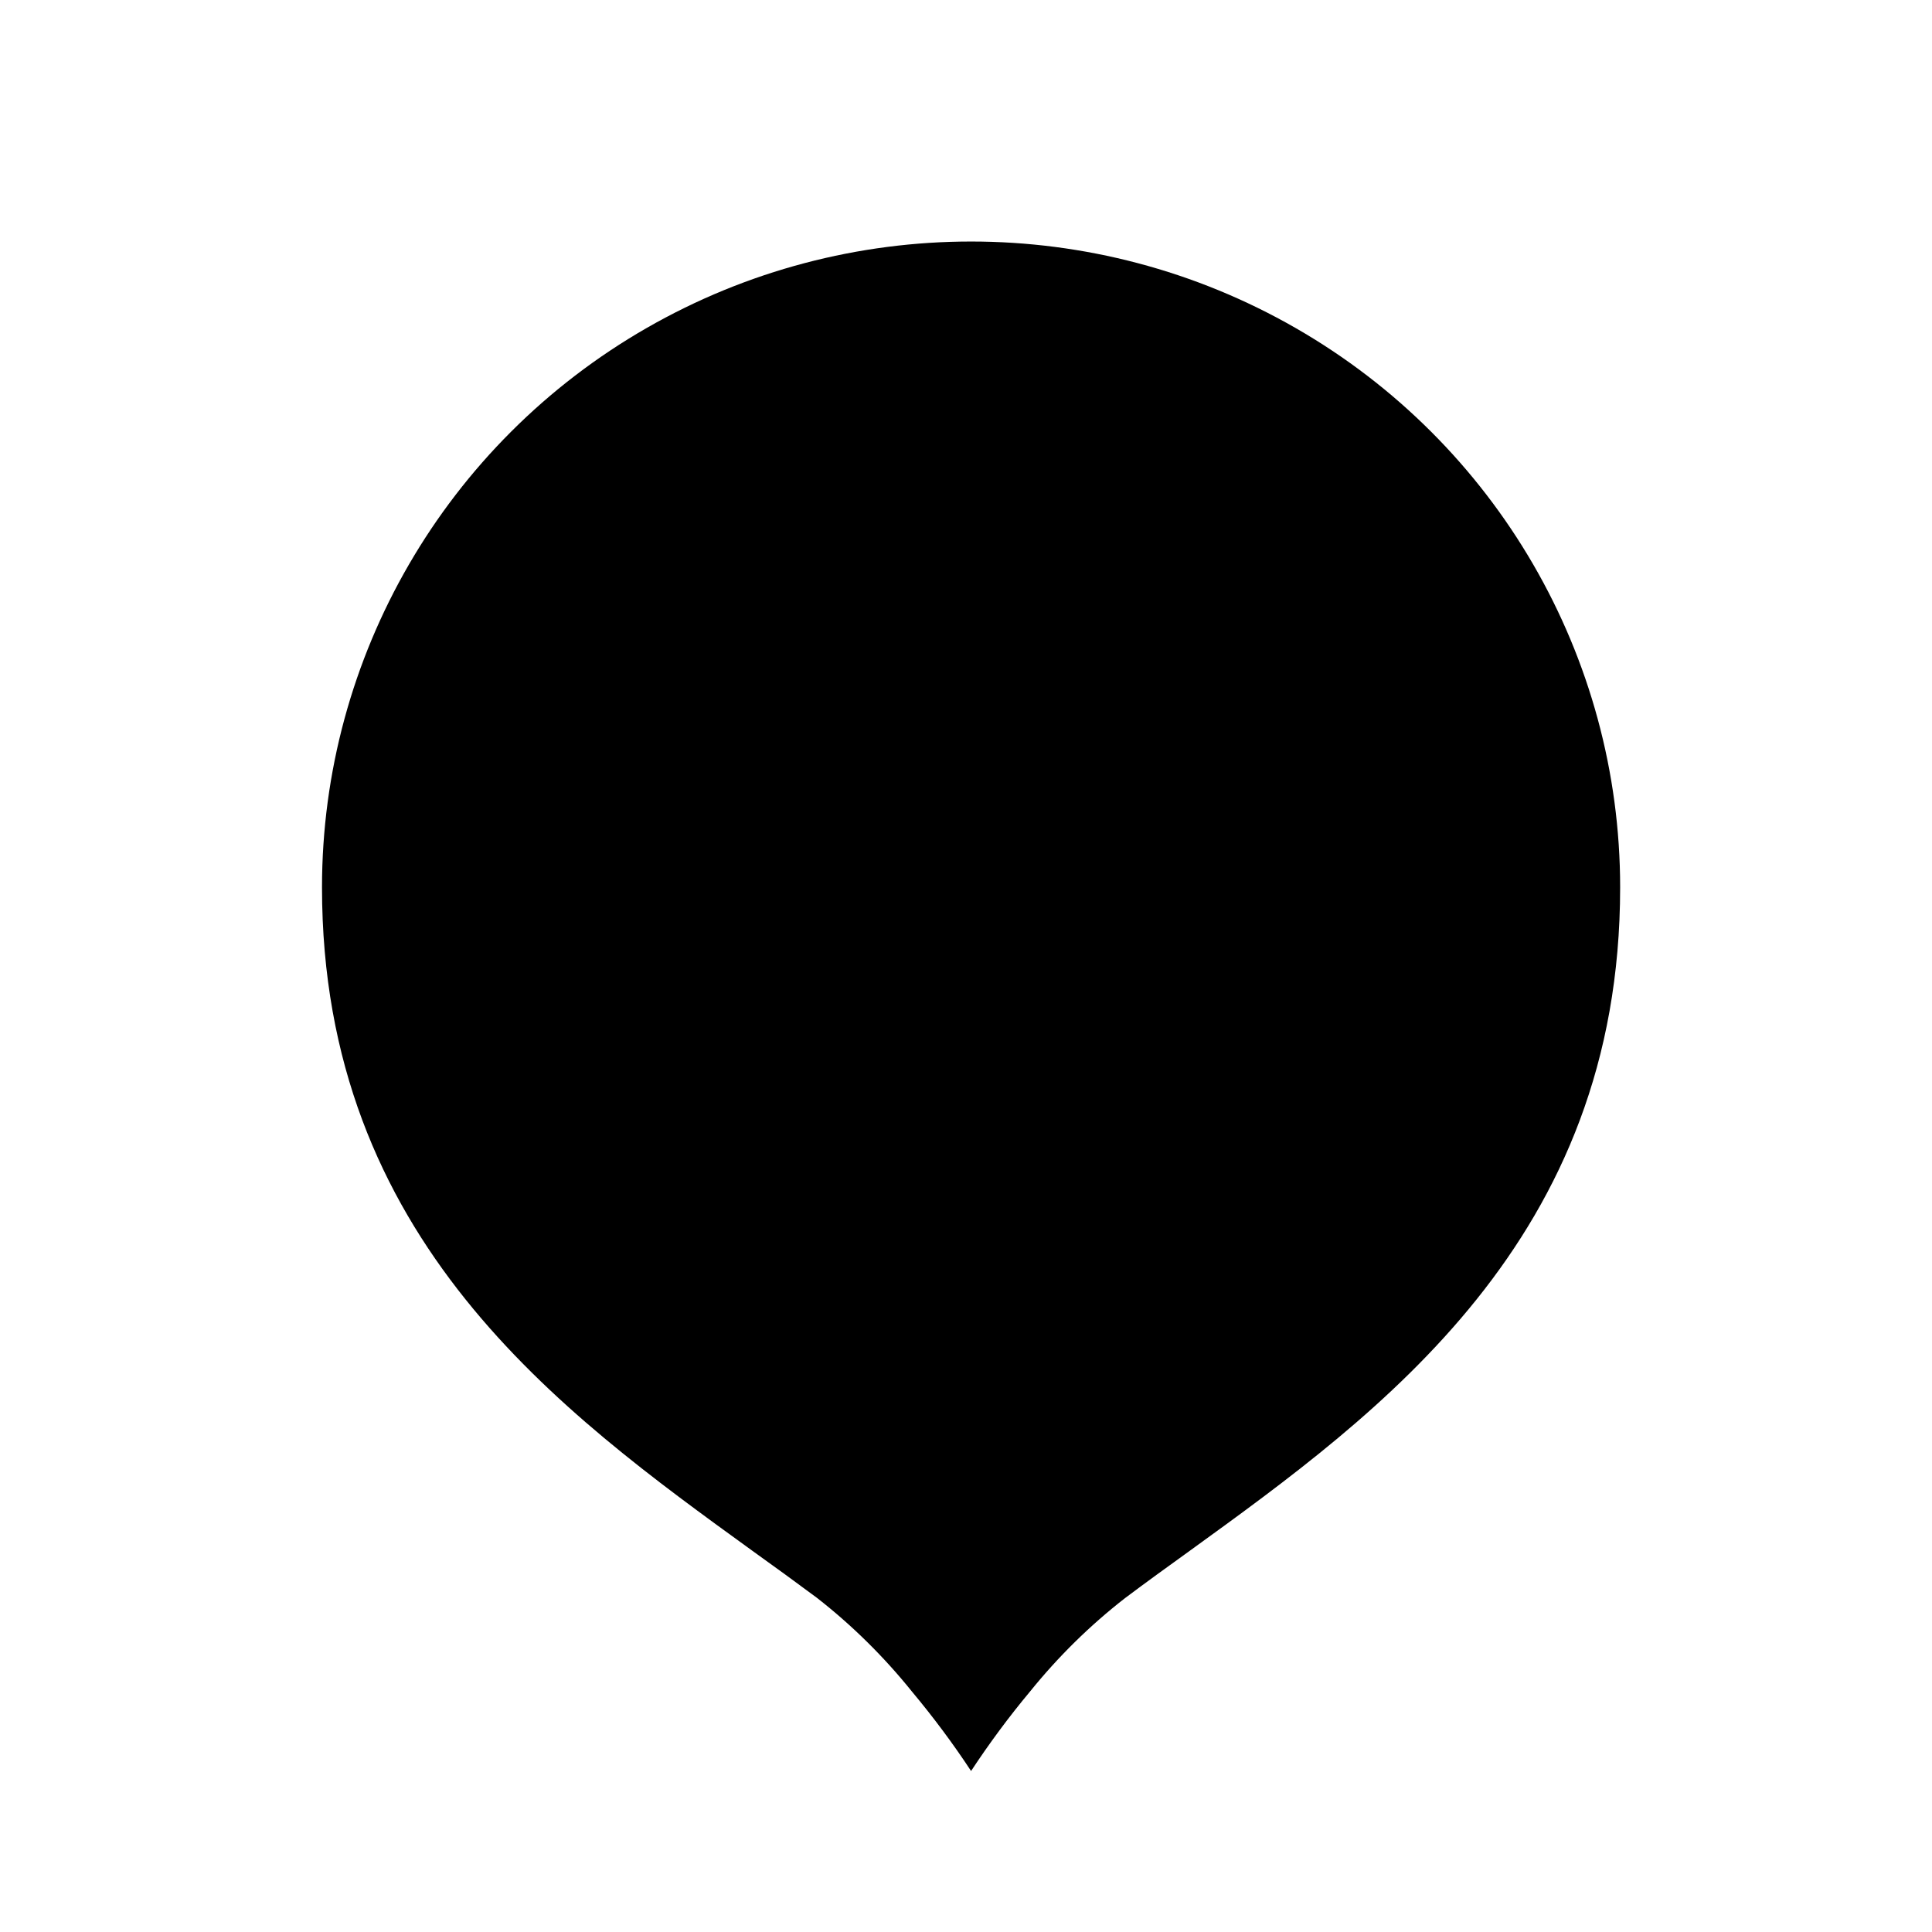 <?xml version="1.0" encoding="UTF-8"?>
<svg width="24px" height="24px" viewBox="0 0 24 24" version="1.1" xmlns="http://www.w3.org/2000/svg" xmlns:xlink="http://www.w3.org/1999/xlink">
    <!-- Generator: Sketch 57.1 (83088) - https://sketch.com -->
    <title>map-big cluster bg</title>
    <desc>Created with Sketch.</desc>
    <g id="map-big-cluster-bg" stroke="none" stroke-width="1" fill="none" fill-rule="evenodd">
        <path d="M9.347,19.265 C6.965,17.54 4,15.399 4,11.023 C4,8.157 5.537,5.508 8.032,4.075 C10.527,2.642 13.6,2.642 16.095,4.075 C18.59,5.508 20.126,8.157 20.126,11.023 C20.126,15.399 17.161,17.54 14.779,19.265 C14.501,19.465 14.233,19.659 13.976,19.852 C13.539,20.192 13.144,20.581 12.796,21.012 C12.533,21.327 12.289,21.657 12.063,22 C11.838,21.658 11.593,21.33 11.33,21.015 C10.982,20.582 10.585,20.19 10.147,19.848 C9.893,19.659 9.626,19.465 9.347,19.265 Z" id="Path" fill="#000000" fill-rule="nonzero"></path>
    </g>
</svg>